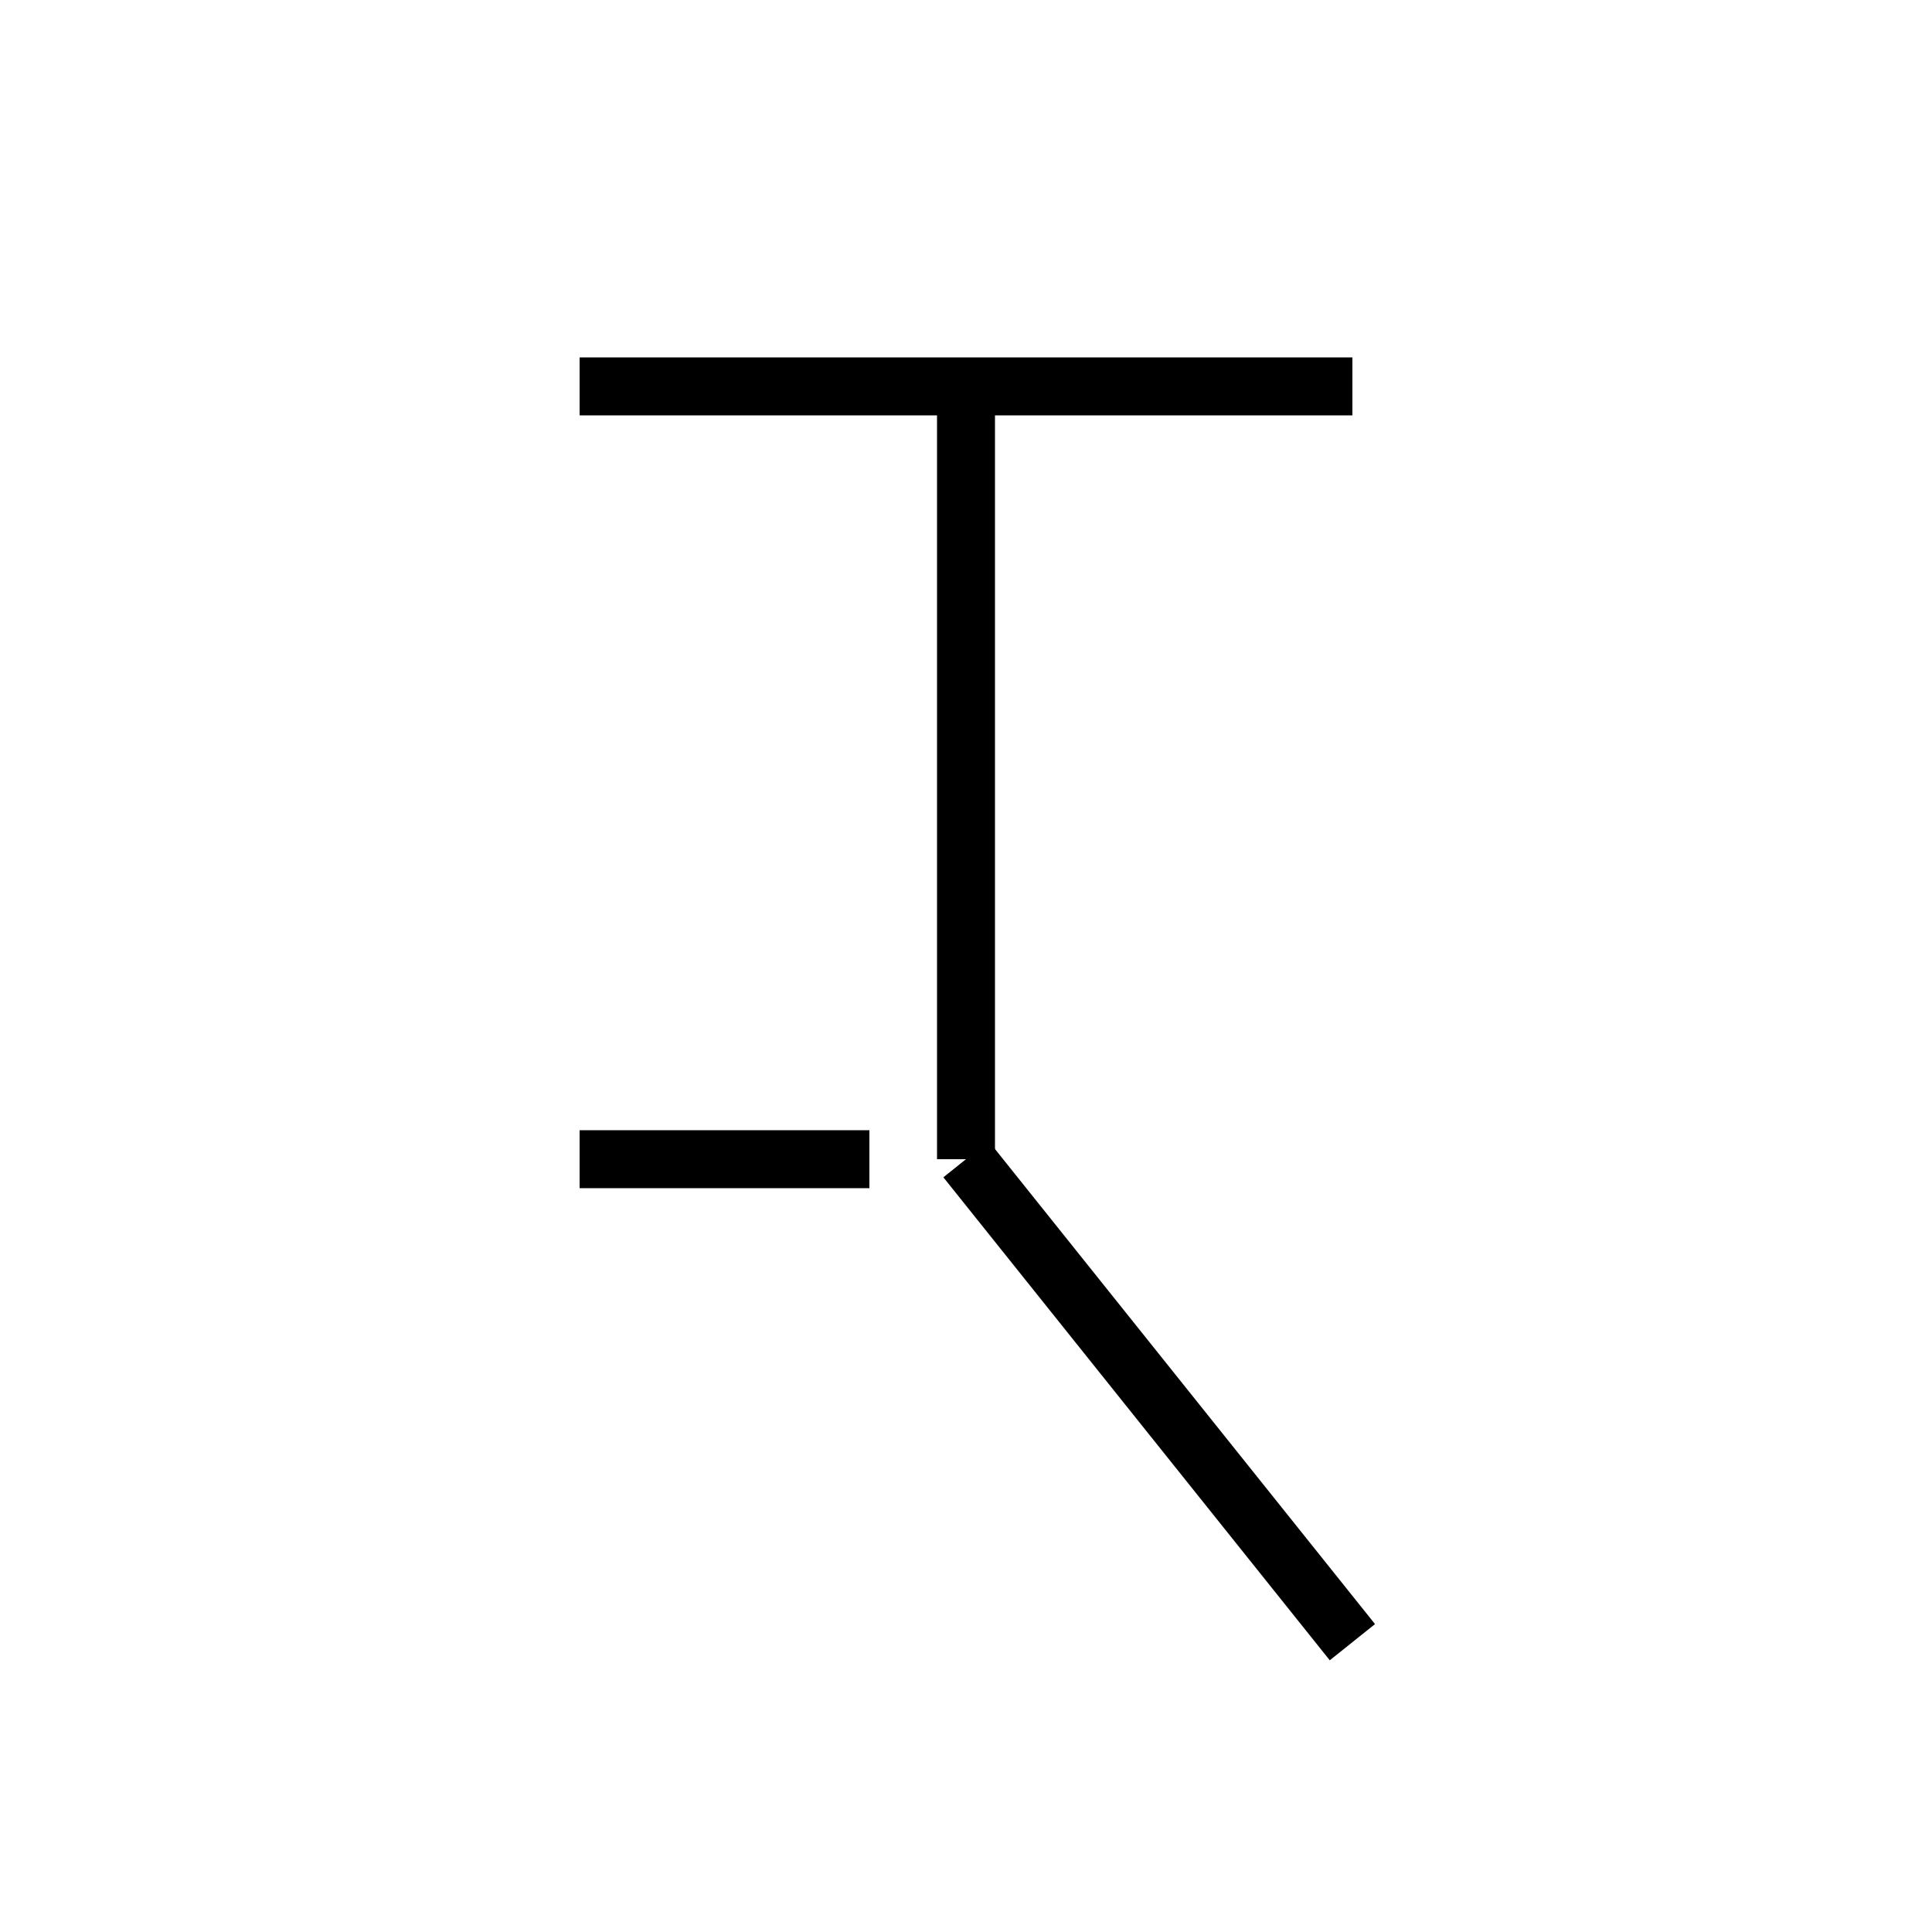 <svg xmlns="http://www.w3.org/2000/svg" viewBox="0 0 100 100" width="100" height="100">
  <g stroke="black" stroke-width="3" fill="none">
    <!-- 上部の横棒 -->
    <line x1="30" y1="20" x2="70" y2="20"/>
    <!-- 中央縦棒 -->
    <line x1="50" y1="20" x2="50" y2="60"/>
    <!-- 左下の短い横棒 -->
    <line x1="30" y1="60" x2="45" y2="60"/>
    <!-- 右下のはらい -->
    <line x1="50" y1="60" x2="70" y2="85"/>
  </g>
</svg>
